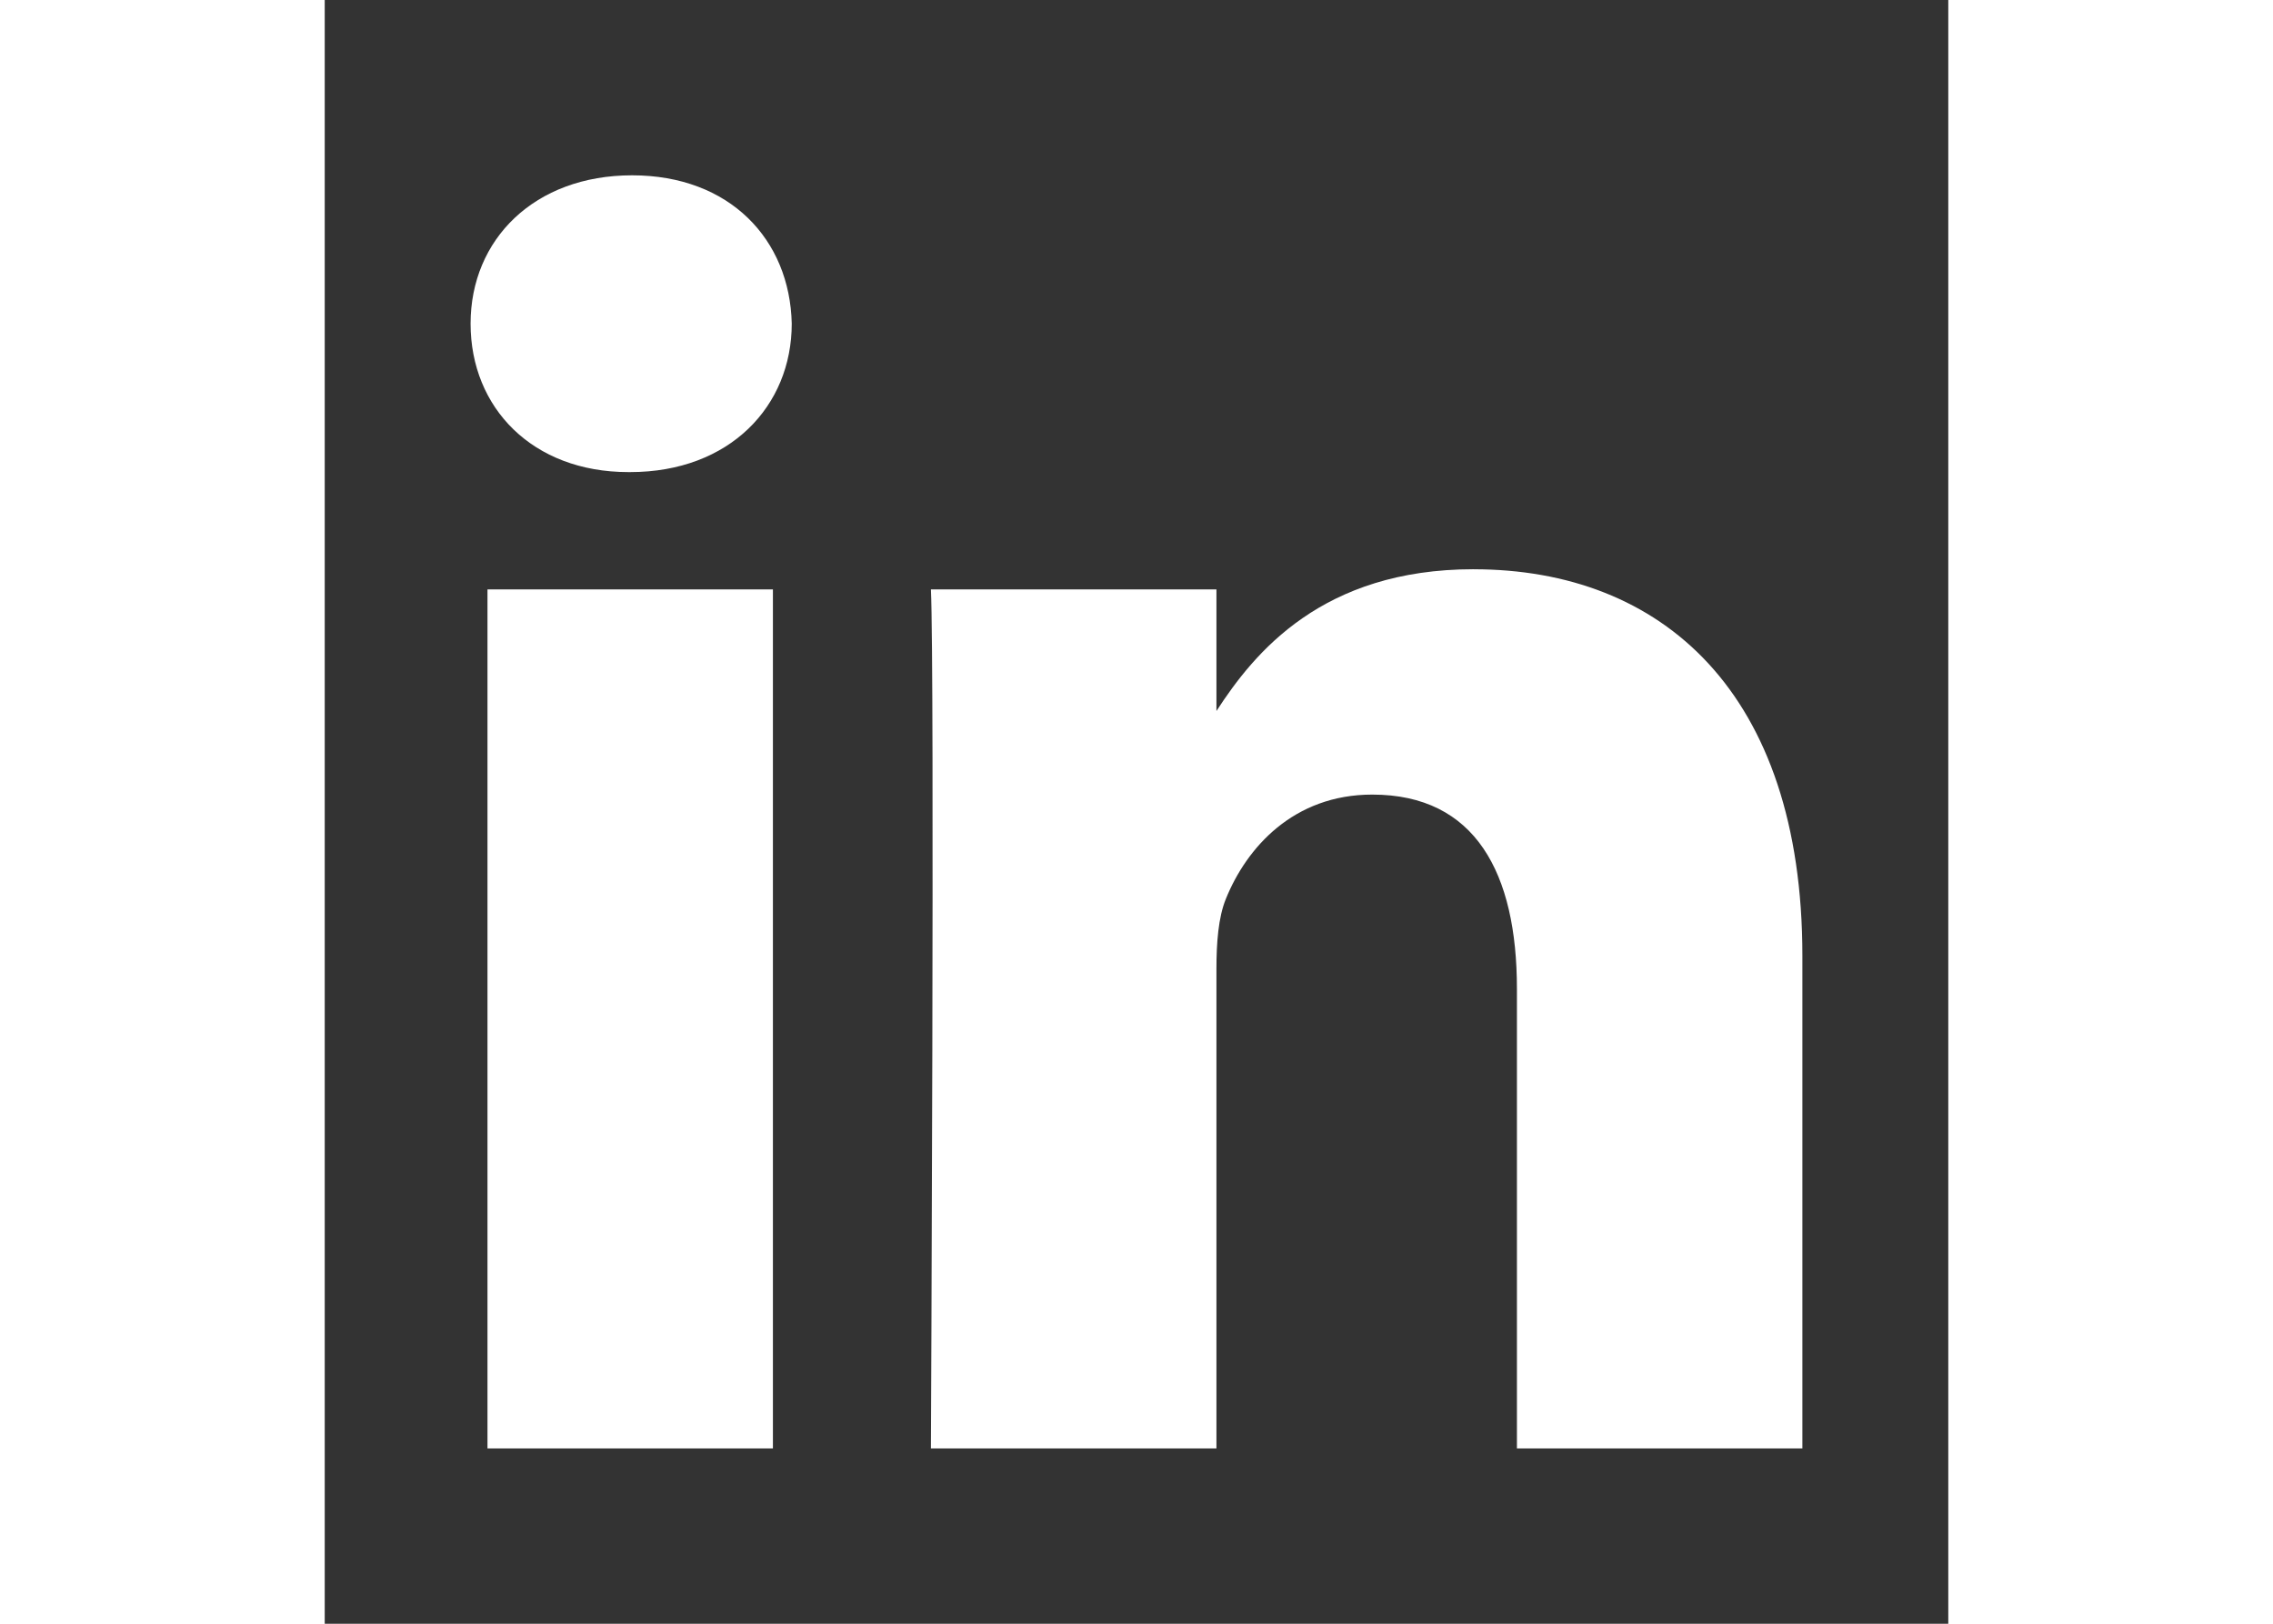 <?xml version="1.0" encoding="UTF-8"?>
<svg id="LinkedIn_alt" height="25" width="35" data-name="LinkedIn alt" xmlns="http://www.w3.org/2000/svg" viewBox="0 0 512 512">
  <rect x="0" y="0" width="512" height="512" fill="#333333" stroke="none"/>
  <defs>
    <style>
      .cls-1 {
        fill: #fff;
      }
    </style>
  </defs>
  <path class="cls-1" d="m51.33,185.85h90.01v270.87H51.33V185.85ZM96.93,55.28c-30.81,0-50.93,20.22-50.93,46.77s19.54,46.81,49.76,46.81h.57c31.4,0,50.95-20.81,50.95-46.81-.59-26.55-19.55-46.77-50.34-46.77Zm265.4,124.21c-47.78,0-69.18,26.28-81.12,44.71v-38.35h-90.04c1.19,25.41,0,270.87,0,270.87h90.04v-151.27c0-8.1.59-16.17,2.96-21.98,6.52-16.17,21.33-32.92,46.18-32.92,32.6,0,45.62,24.85,45.62,61.25v144.93h90.02v-155.32c0-83.2-44.4-121.91-103.66-121.91Z"/>
</svg>